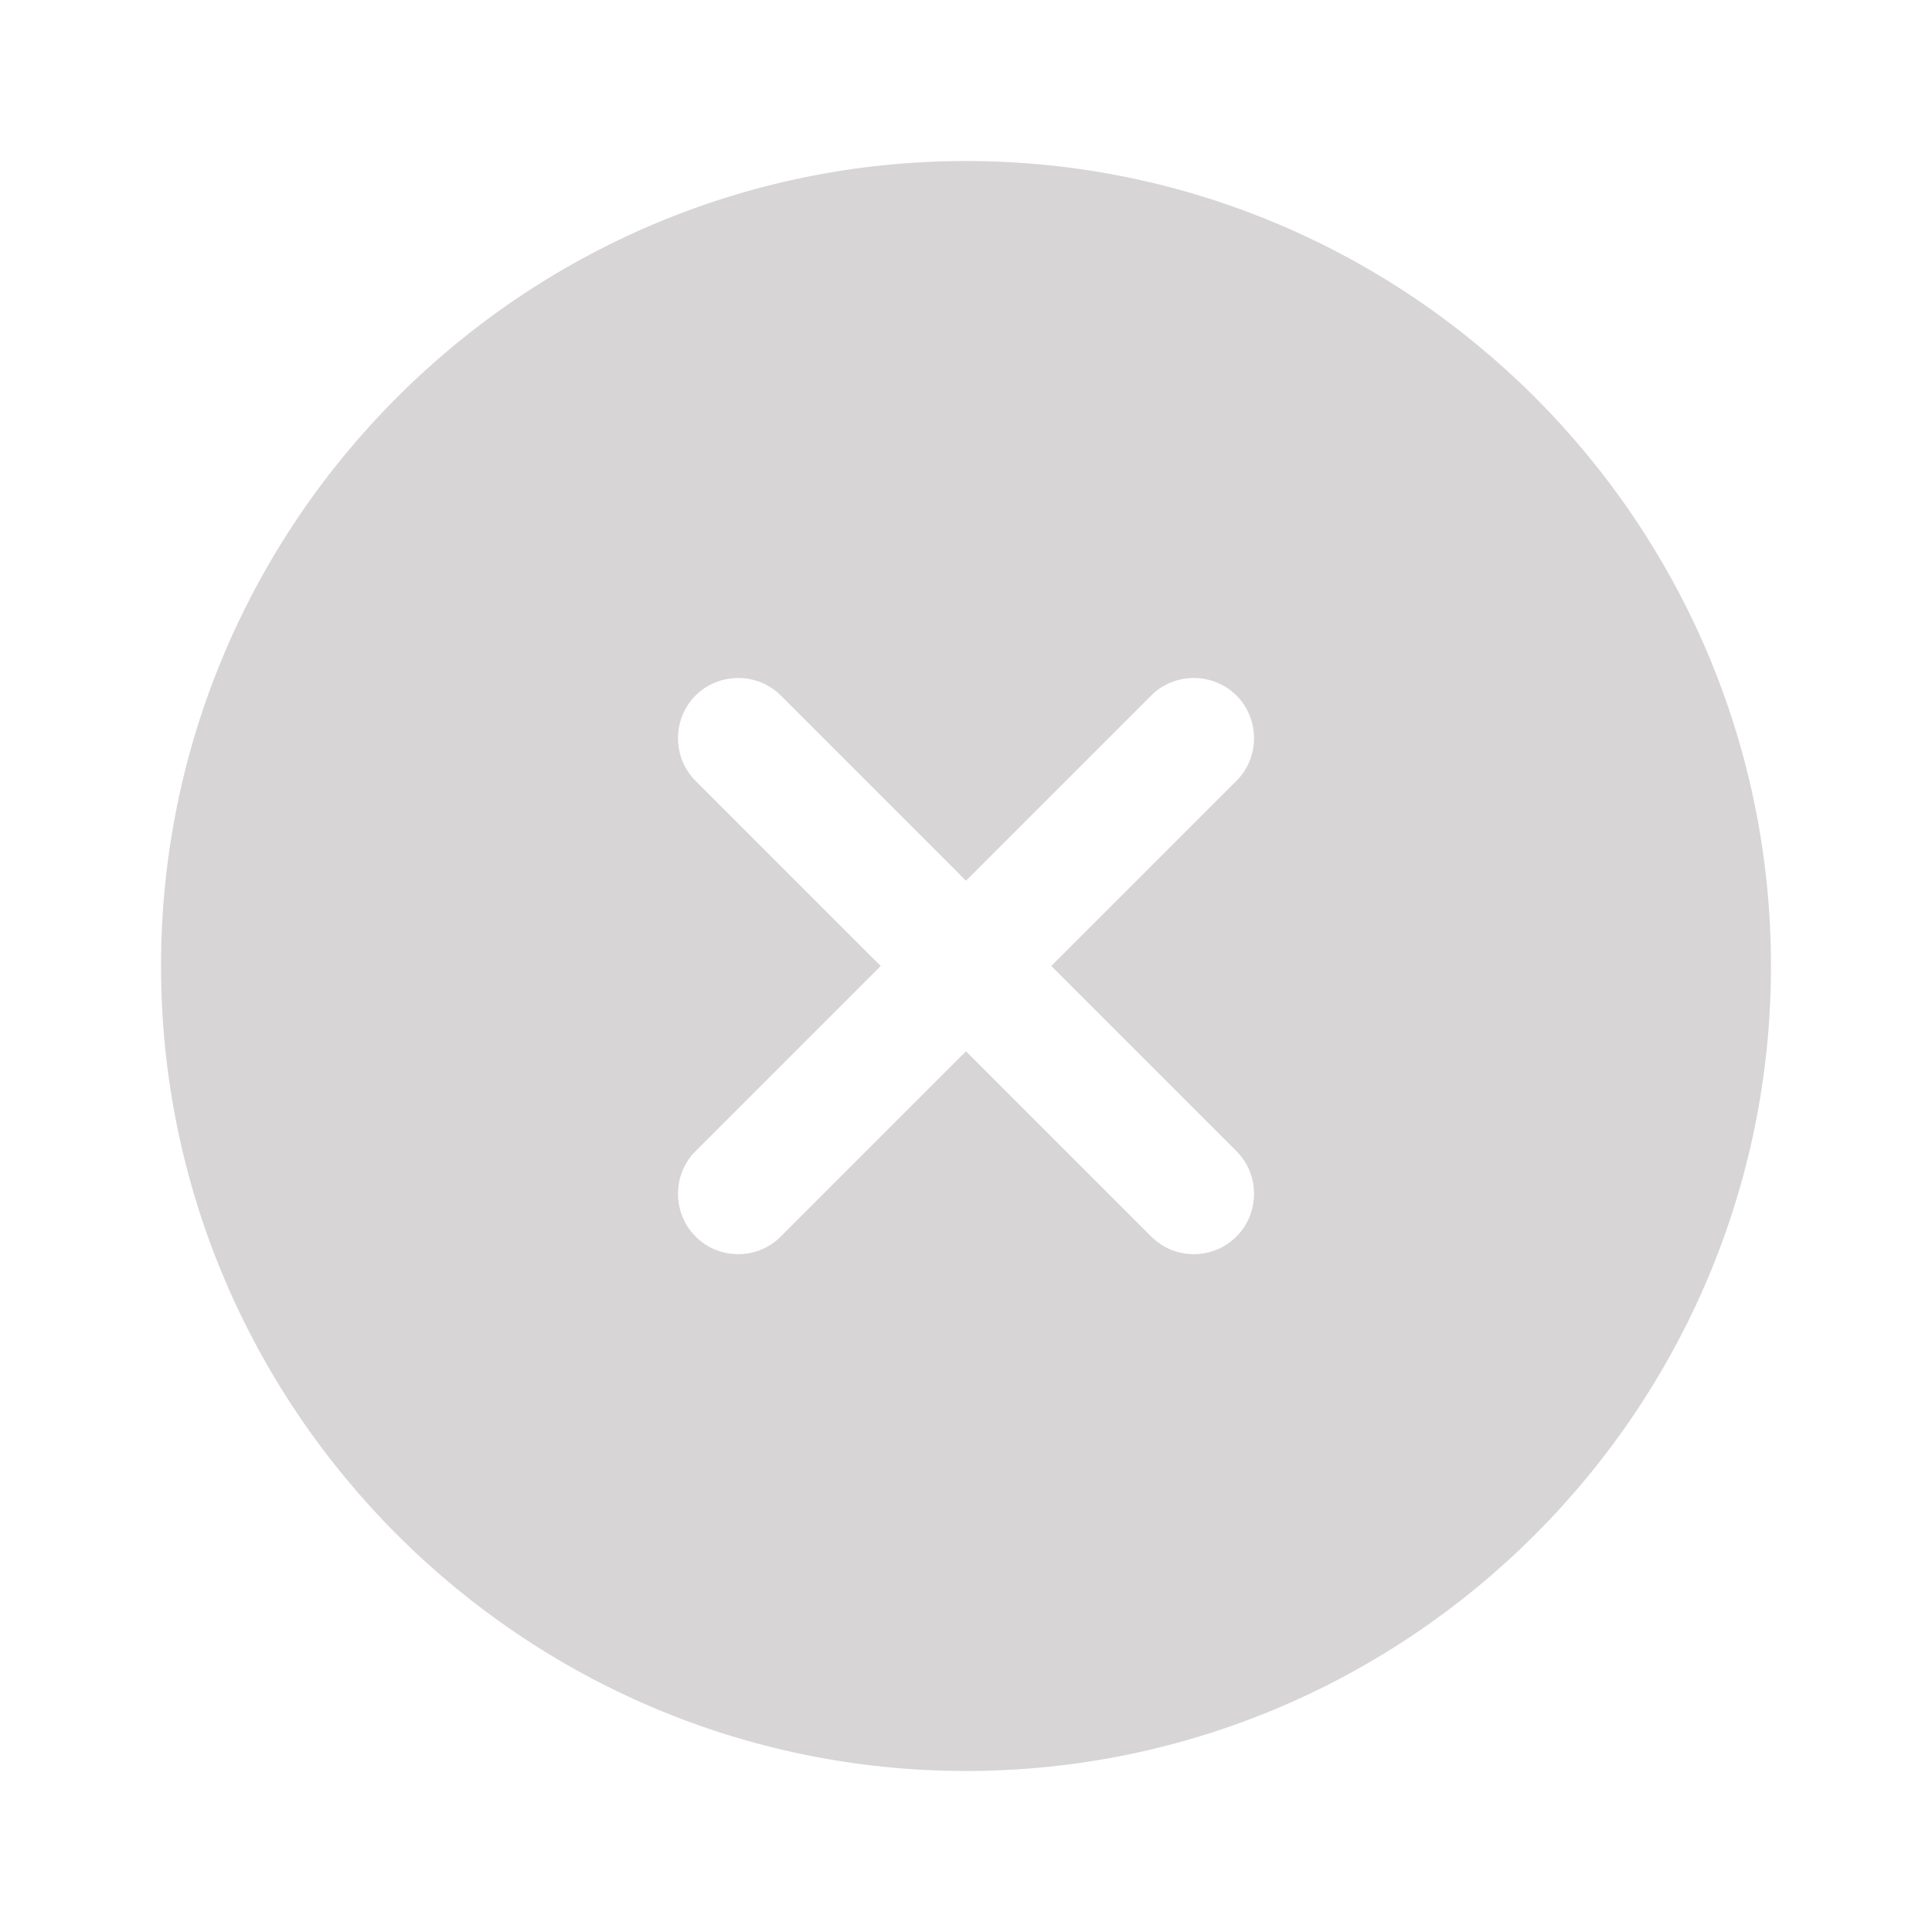 <svg width="20" height="20" viewBox="0 0 20 20" fill="none" xmlns="http://www.w3.org/2000/svg">
<path d="M10 1.667C5.408 1.667 1.667 5.408 1.667 10C1.667 14.592 5.408 18.333 10 18.333C14.592 18.333 18.333 14.592 18.333 10C18.333 5.408 14.592 1.667 10 1.667ZM12.8 11.917C13.042 12.158 13.042 12.558 12.8 12.8C12.675 12.925 12.517 12.983 12.358 12.983C12.2 12.983 12.042 12.925 11.917 12.8L10 10.883L8.083 12.8C7.958 12.925 7.8 12.983 7.642 12.983C7.483 12.983 7.325 12.925 7.2 12.8C6.958 12.558 6.958 12.158 7.2 11.917L9.117 10L7.2 8.083C6.958 7.842 6.958 7.442 7.2 7.2C7.442 6.958 7.842 6.958 8.083 7.2L10 9.117L11.917 7.2C12.158 6.958 12.558 6.958 12.8 7.2C13.042 7.442 13.042 7.842 12.8 8.083L10.883 10L12.8 11.917Z" fill="#D7D5D5"/>
</svg>
